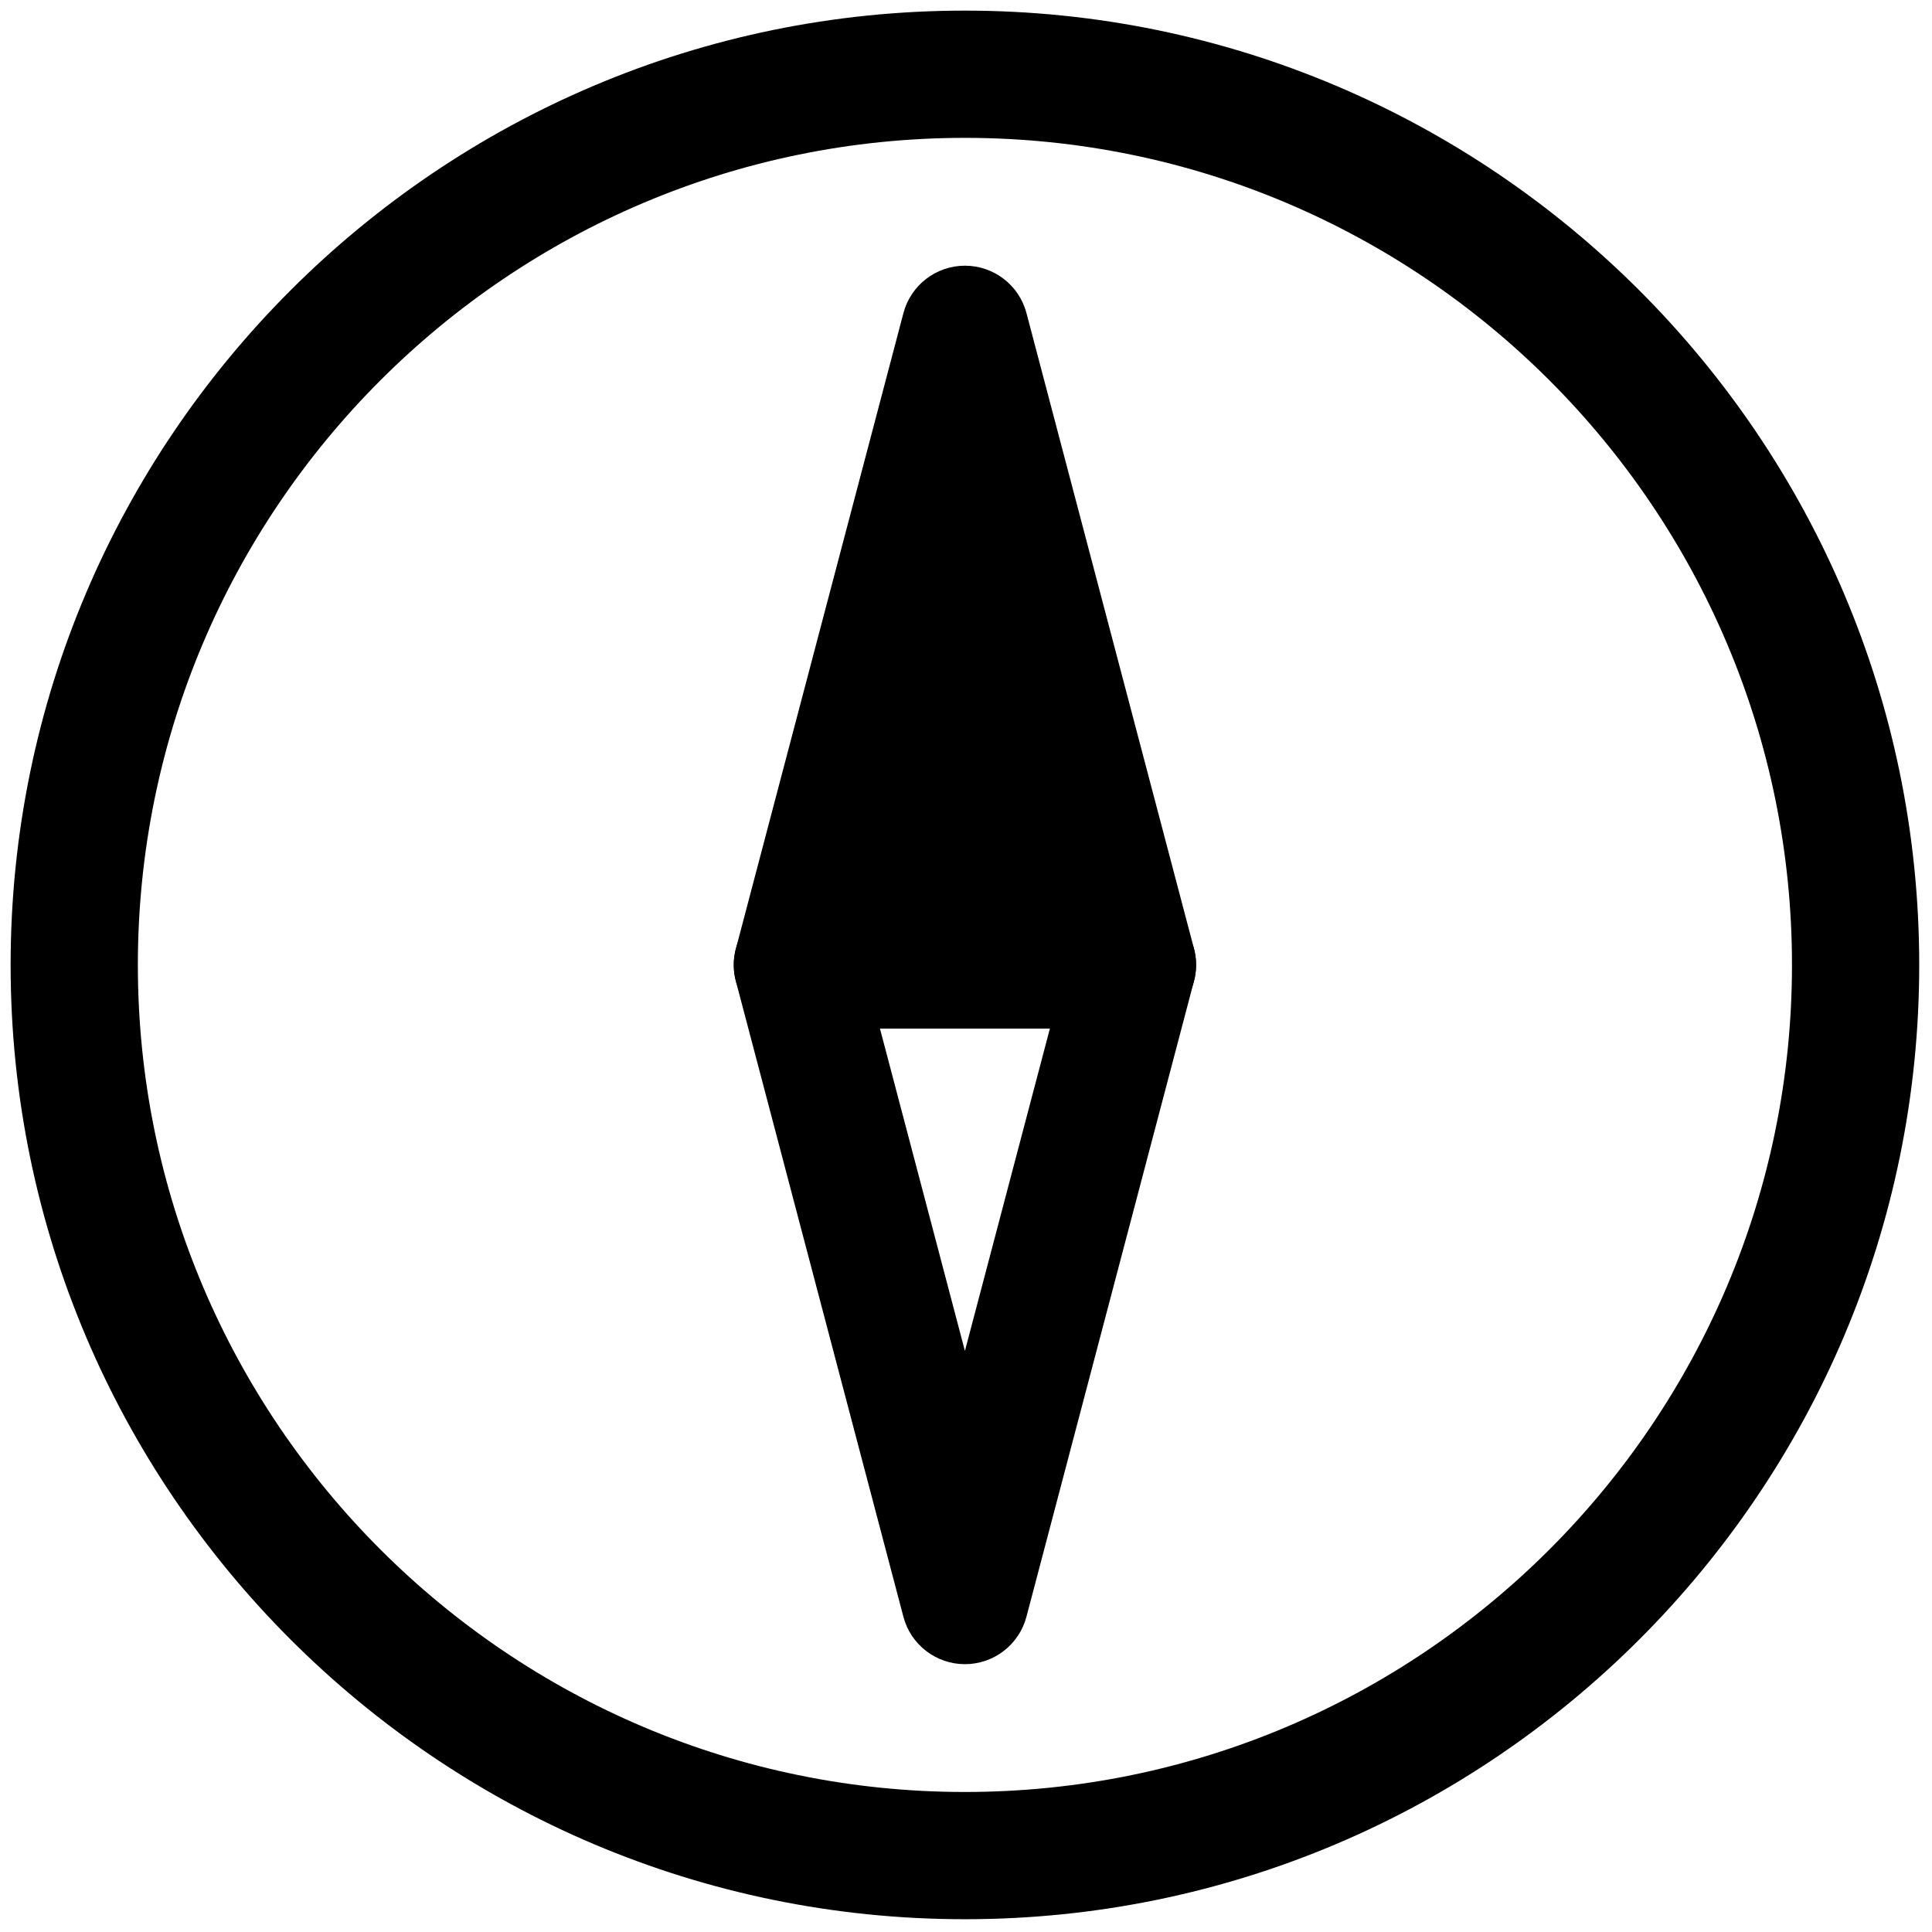 <svg xmlns="http://www.w3.org/2000/svg" xmlns:xlink="http://www.w3.org/1999/xlink" version="1.1" width="256" height="256" viewBox="0 0 256 256" xml:space="preserve">

<defs>
</defs>
<g style="stroke: none; stroke-width: 0; stroke-dasharray: none; stroke-linecap: butt; stroke-linejoin: miter; stroke-miterlimit: 10; fill: none; fill-rule: nonzero; opacity: 1;" transform="translate(1.407 1.407) scale(2.81 2.81)" >
	<path d="M 45 90 C 20.187 90 0 69.813 0 45 C 0 20.187 20.187 0 45 0 c 24.813 0 45 20.187 45 45 C 90 69.813 69.813 90 45 90 z M 45 6 C 23.495 6 6 23.495 6 45 s 17.495 39 39 39 s 39 -17.495 39 -39 S 66.505 6 45 6 z" style="stroke: none; stroke-width: 1; stroke-dasharray: none; stroke-linecap: butt; stroke-linejoin: miter; stroke-miterlimit: 10; fill: rgb(0,0,0); fill-rule: nonzero; opacity: 1;" transform=" matrix(1 0 0 1 0 0) " stroke-linecap="round" />
	<path d="M 52.9 48 H 37.1 c -0.931 0 -1.809 -0.432 -2.376 -1.169 s -0.762 -1.696 -0.524 -2.596 l 7.9 -29.972 c 0.347 -1.317 1.539 -2.235 2.901 -2.235 s 2.554 0.918 2.901 2.235 l 7.9 29.972 c 0.236 0.9 0.043 1.858 -0.525 2.596 C 54.709 47.568 53.831 48 52.9 48 z M 40.993 42 h 8.014 L 45 26.798 L 40.993 42 z" style="stroke: none; stroke-width: 1; stroke-dasharray: none; stroke-linecap: butt; stroke-linejoin: miter; stroke-miterlimit: 10; fill: rgb(0,0,0); fill-rule: nonzero; opacity: 1;" transform=" matrix(1 0 0 1 0 0) " stroke-linecap="round" />
	<path d="M 45 77.973 c -1.362 0 -2.554 -0.918 -2.901 -2.235 l -7.9 -29.973 c -0.237 -0.9 -0.043 -1.859 0.524 -2.596 C 35.292 42.432 36.169 42 37.1 42 h 15.8 c 0.931 0 1.809 0.432 2.376 1.169 c 0.568 0.737 0.762 1.696 0.525 2.596 l -7.9 29.973 C 47.554 77.055 46.362 77.973 45 77.973 z M 40.993 48 L 45 63.202 L 49.007 48 H 40.993 z" style="stroke: none; stroke-width: 1; stroke-dasharray: none; stroke-linecap: butt; stroke-linejoin: miter; stroke-miterlimit: 10; fill: rgb(0,0,0); fill-rule: nonzero; opacity: 1;" transform=" matrix(1 0 0 1 0 0) " stroke-linecap="round" />
	<polygon points="45,14.33 36.92,45 45,45 53.08,45 " style="stroke: none; stroke-width: 1; stroke-dasharray: none; stroke-linecap: butt; stroke-linejoin: miter; stroke-miterlimit: 10; fill: rgb(0,0,0); fill-rule: nonzero; opacity: 1;" transform="  matrix(1 0 0 1 0 0) "/>
</g>
</svg>